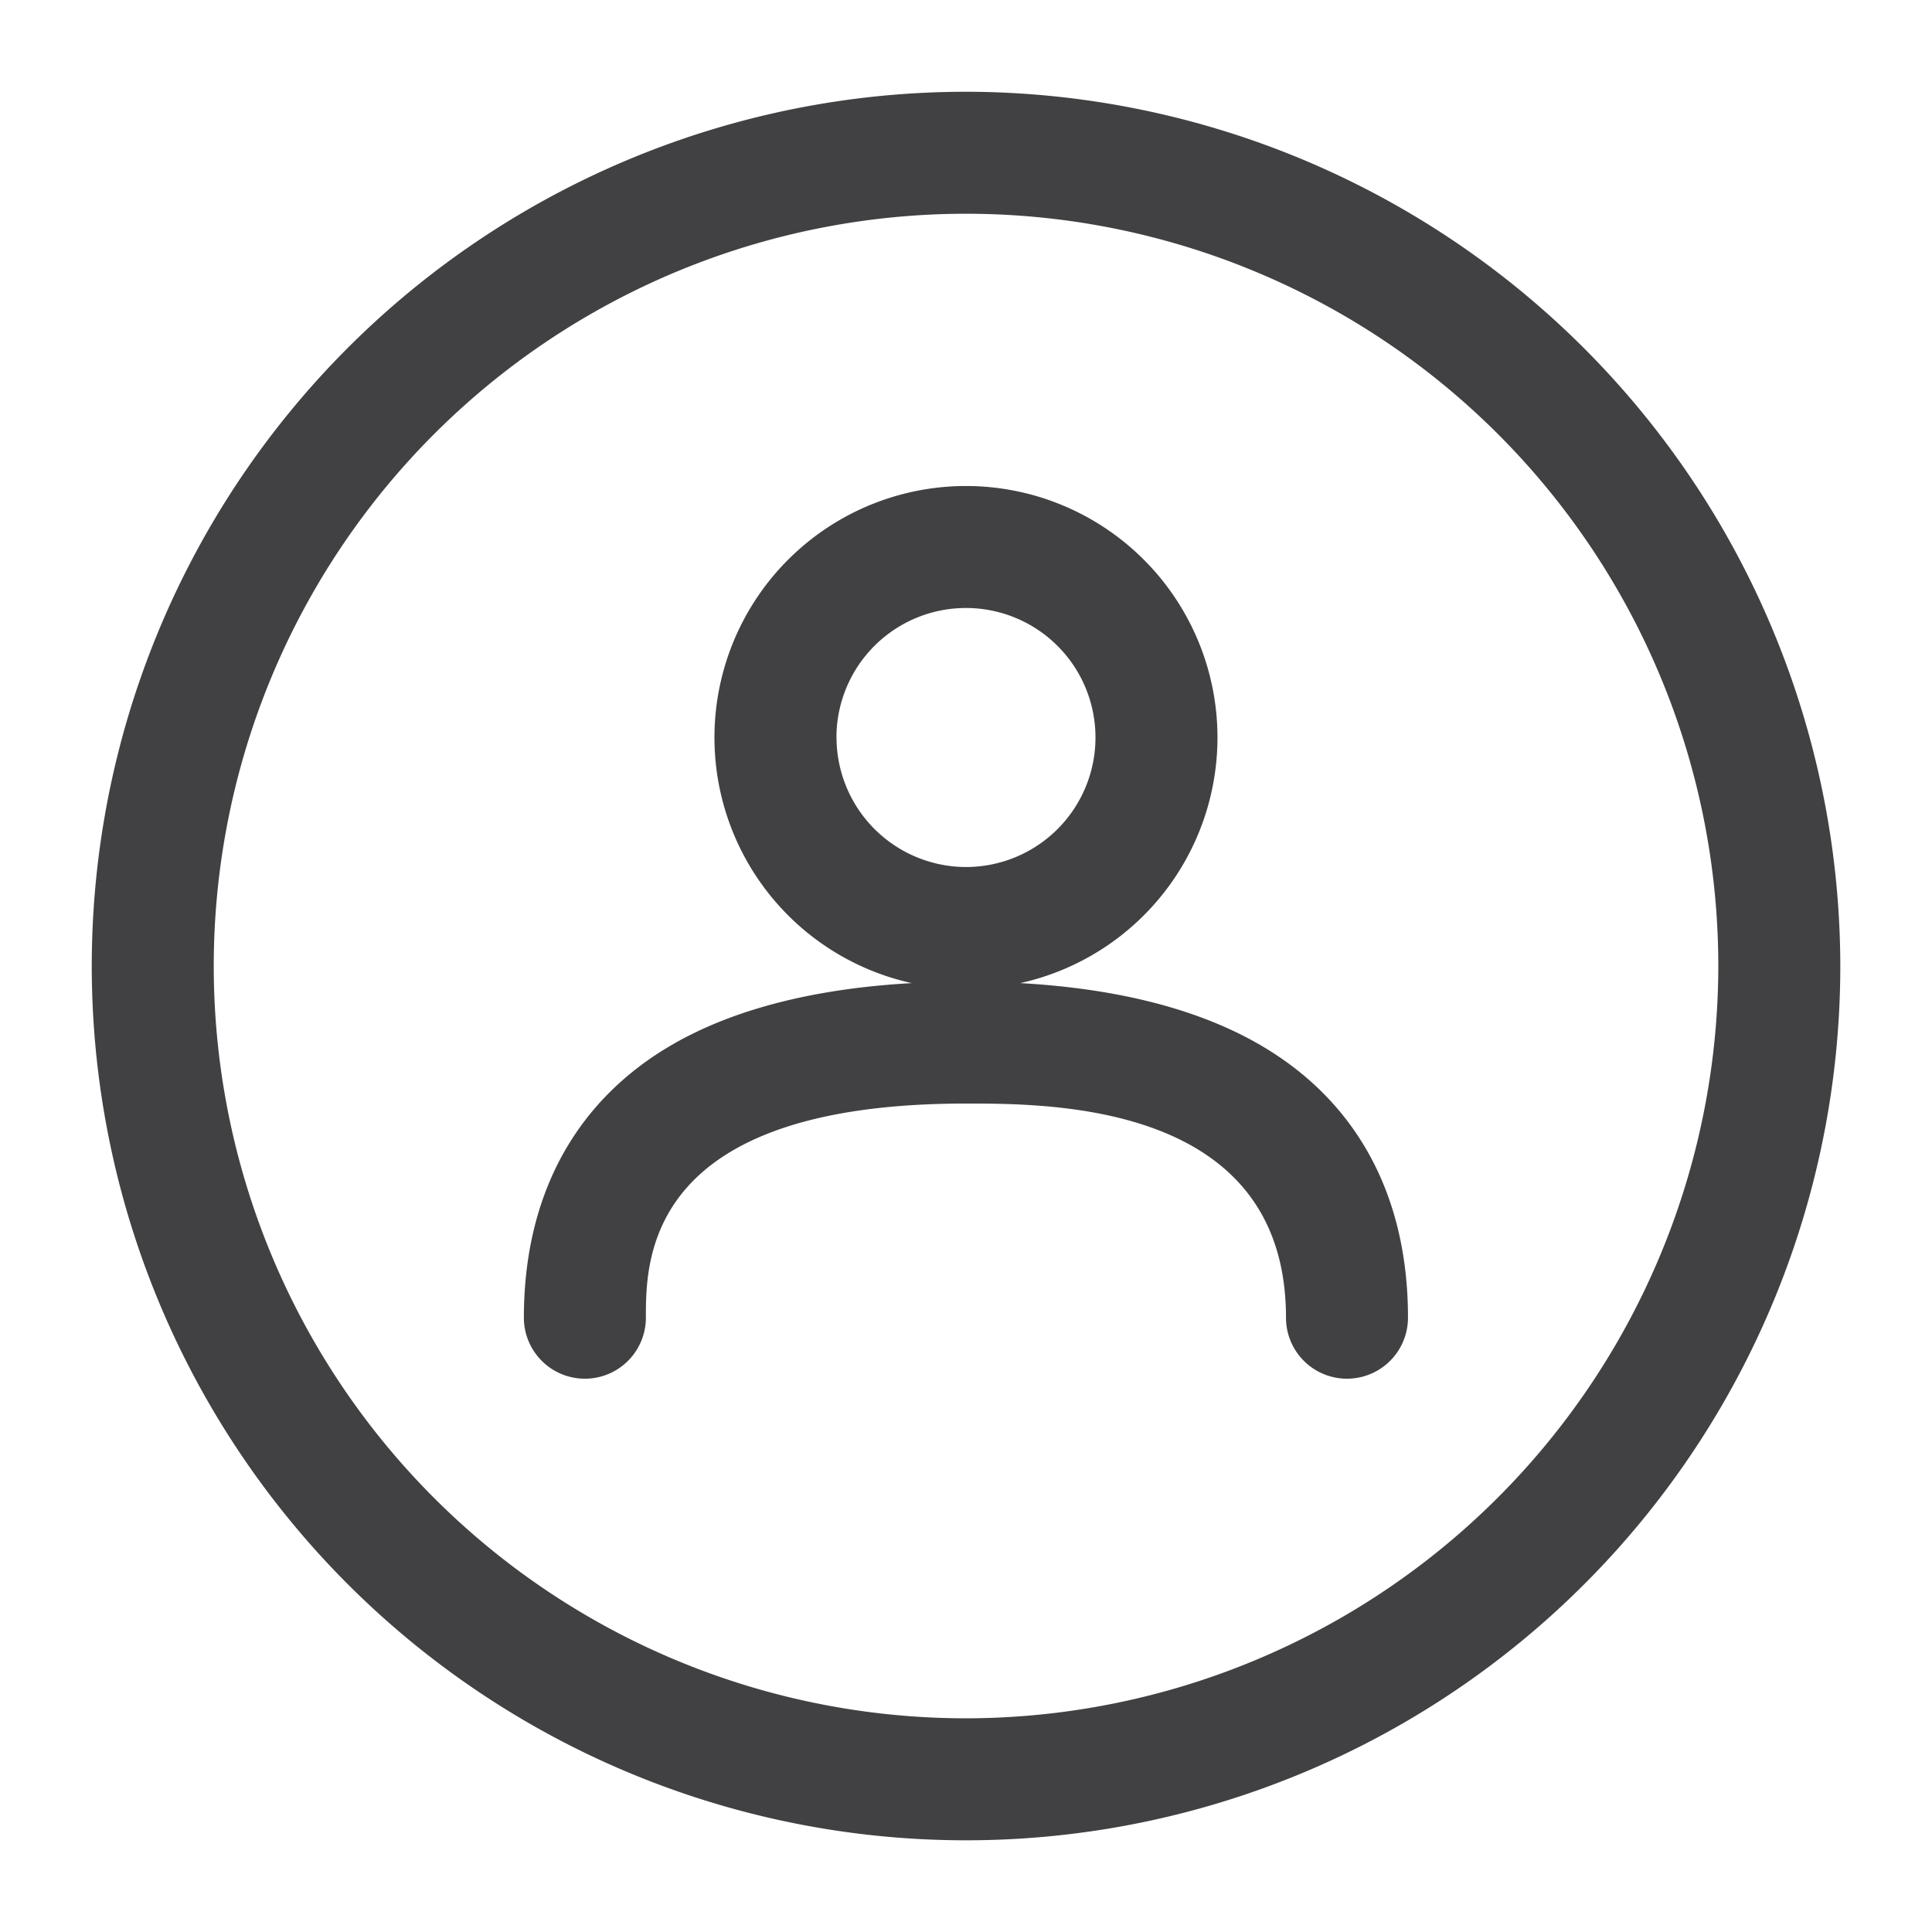 <svg id="Layer_1" data-name="Layer 1" xmlns="http://www.w3.org/2000/svg" viewBox="0 0 285.07 285.07"><defs><style>.cls-1{fill:#414042;}</style></defs><path class="cls-1" d="M142.54,13.54a129,129,0,1,0,129,129A129.15,129.15,0,0,0,142.54,13.54Zm0,240a111,111,0,1,1,111-111A111.13,111.13,0,0,1,142.54,253.54Z"/><path class="cls-1" d="M187,154.82c-9.18-5.65-21.43-8.92-36.47-9.76a37.11,37.11,0,1,0-16,0c-15,.84-27.3,4.11-36.48,9.76-13.57,8.36-20.75,22.06-20.75,39.61a9,9,0,0,0,18,0c0-8.64,0-31.6,47.23-31.6,12.91,0,47.22,0,47.22,31.6a9,9,0,0,0,18,0C207.76,176.88,200.59,163.18,187,154.82Zm-63.58-46a19.11,19.11,0,1,1,19.11,19.11A19.14,19.14,0,0,1,123.43,108.83Z"/></svg>